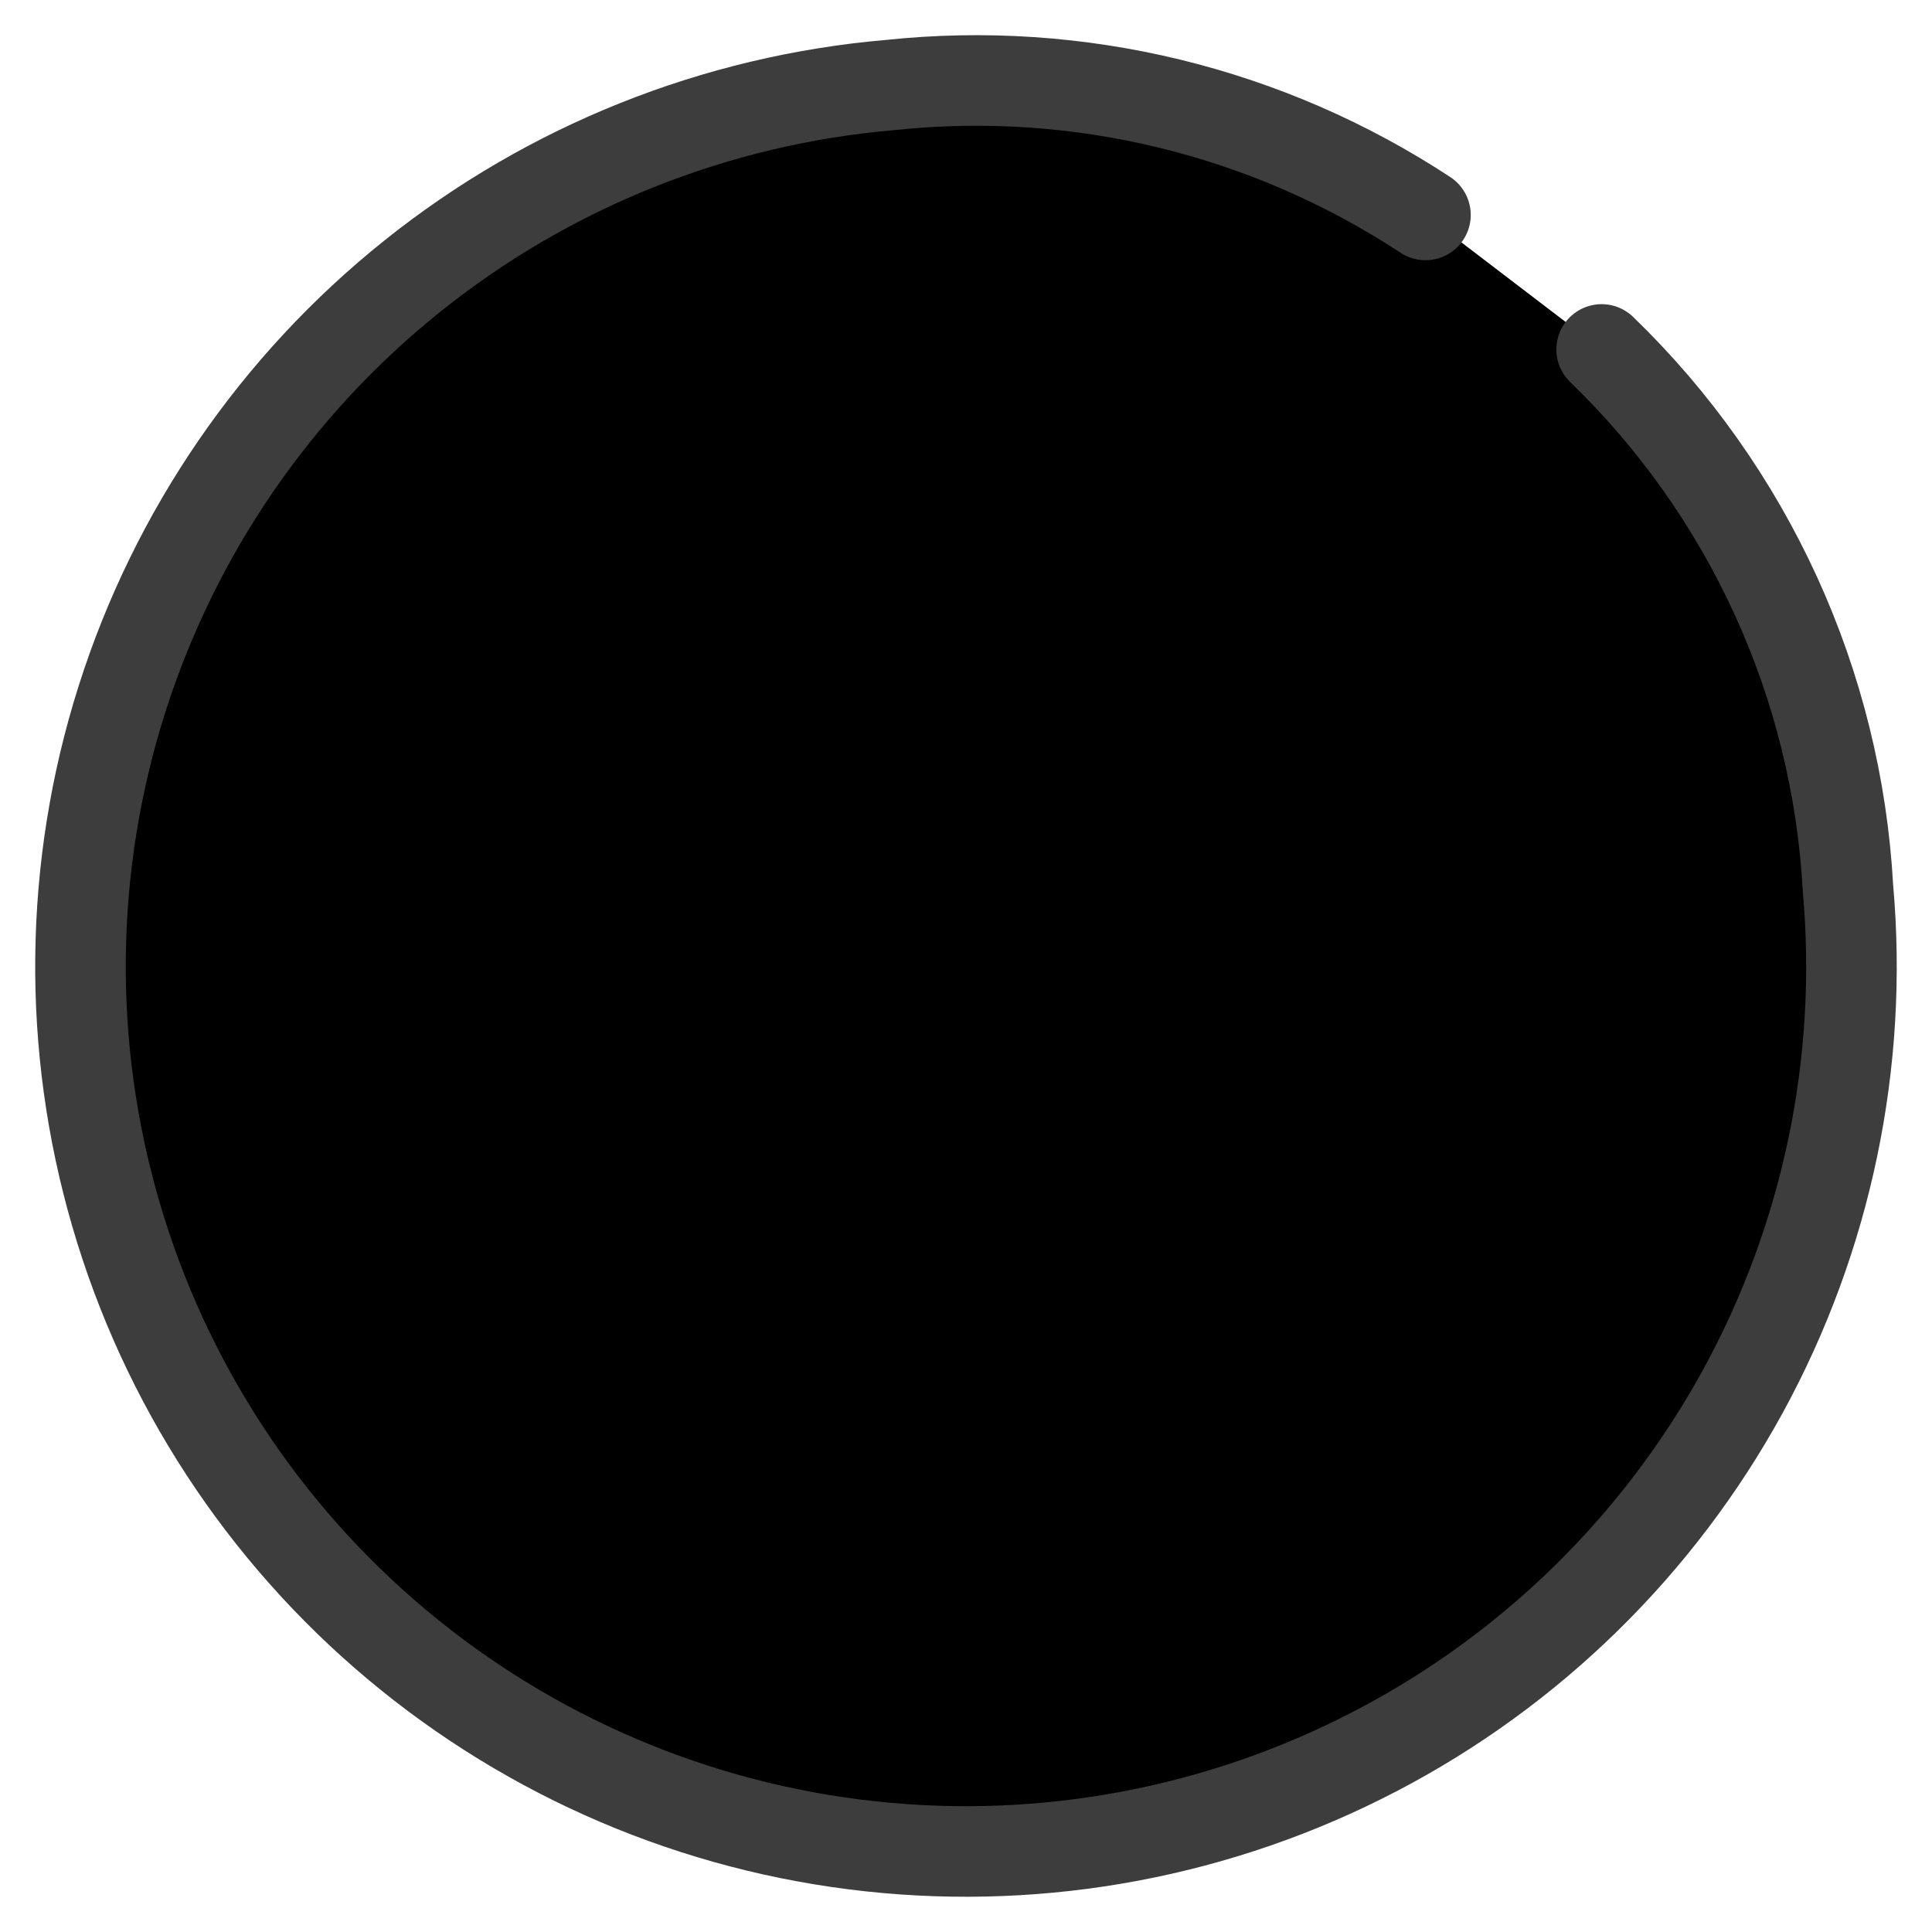 <svg width="16" height="16" viewBox="0 0 16 16" fill="currentColor" xmlns="http://www.w3.org/2000/svg">
<g clip-path="url(#clip0_4_1166)">
<path d="M13.457 7.941H12.957" stroke="#3D3D3D" stroke-width="0.65" stroke-linecap="round" stroke-linejoin="round"/>
<path d="M2.495 7.951H2.991" stroke="#3D3D3D" stroke-width="0.65" stroke-linecap="round" stroke-linejoin="round"/>
<path d="M4.121 4.051L4.482 4.449" stroke="#3D3D3D" stroke-width="0.65" stroke-linecap="round" stroke-linejoin="round"/>
<path d="M11.917 4.062L11.519 4.422" stroke="#3D3D3D" stroke-width="0.65" stroke-linecap="round" stroke-linejoin="round"/>
<path d="M7.993 13.466V12.971" stroke="#3D3D3D" stroke-width="0.65" stroke-linecap="round" stroke-linejoin="round"/>
<path d="M7.993 3.012V2.517" stroke="#3D3D3D" stroke-width="0.65" stroke-linecap="round" stroke-linejoin="round"/>
<path d="M11.896 11.858L11.535 11.46" stroke="#3D3D3D" stroke-width="0.65" stroke-linecap="round" stroke-linejoin="round"/>
<path d="M4.067 11.874L4.428 11.481" stroke="#3D3D3D" stroke-width="0.65" stroke-linecap="round" stroke-linejoin="round"/>
<path d="M8.009 4.777V7.995" stroke="#3D3D3D" stroke-width="0.65" stroke-linecap="round" stroke-linejoin="round"/>
<path d="M8.025 8.005H11.175" stroke="#3D3D3D" stroke-width="0.65" stroke-linecap="round" stroke-linejoin="round"/>
<path d="M13.264 2.894C14.482 4.071 15.211 5.664 15.304 7.354C15.433 8.799 15.13 10.249 14.434 11.522C13.737 12.794 12.679 13.832 11.392 14.502C10.105 15.173 8.648 15.447 7.205 15.29C5.762 15.133 4.398 14.551 3.286 13.619C2.174 12.687 1.364 11.446 0.959 10.053C0.553 8.66 0.57 7.179 1.008 5.796C1.446 4.413 2.284 3.191 3.417 2.285C4.55 1.378 5.927 0.828 7.373 0.704C8.931 0.539 10.497 0.92 11.805 1.78" stroke="#3D3D3D" stroke-width="0.75" stroke-linecap="round" stroke-linejoin="round"/>
</g>
<defs>
<clipPath id="clip0_4_1166">
<rect width="16" height="16" fill="white"/>
</clipPath>
</defs>
</svg>
